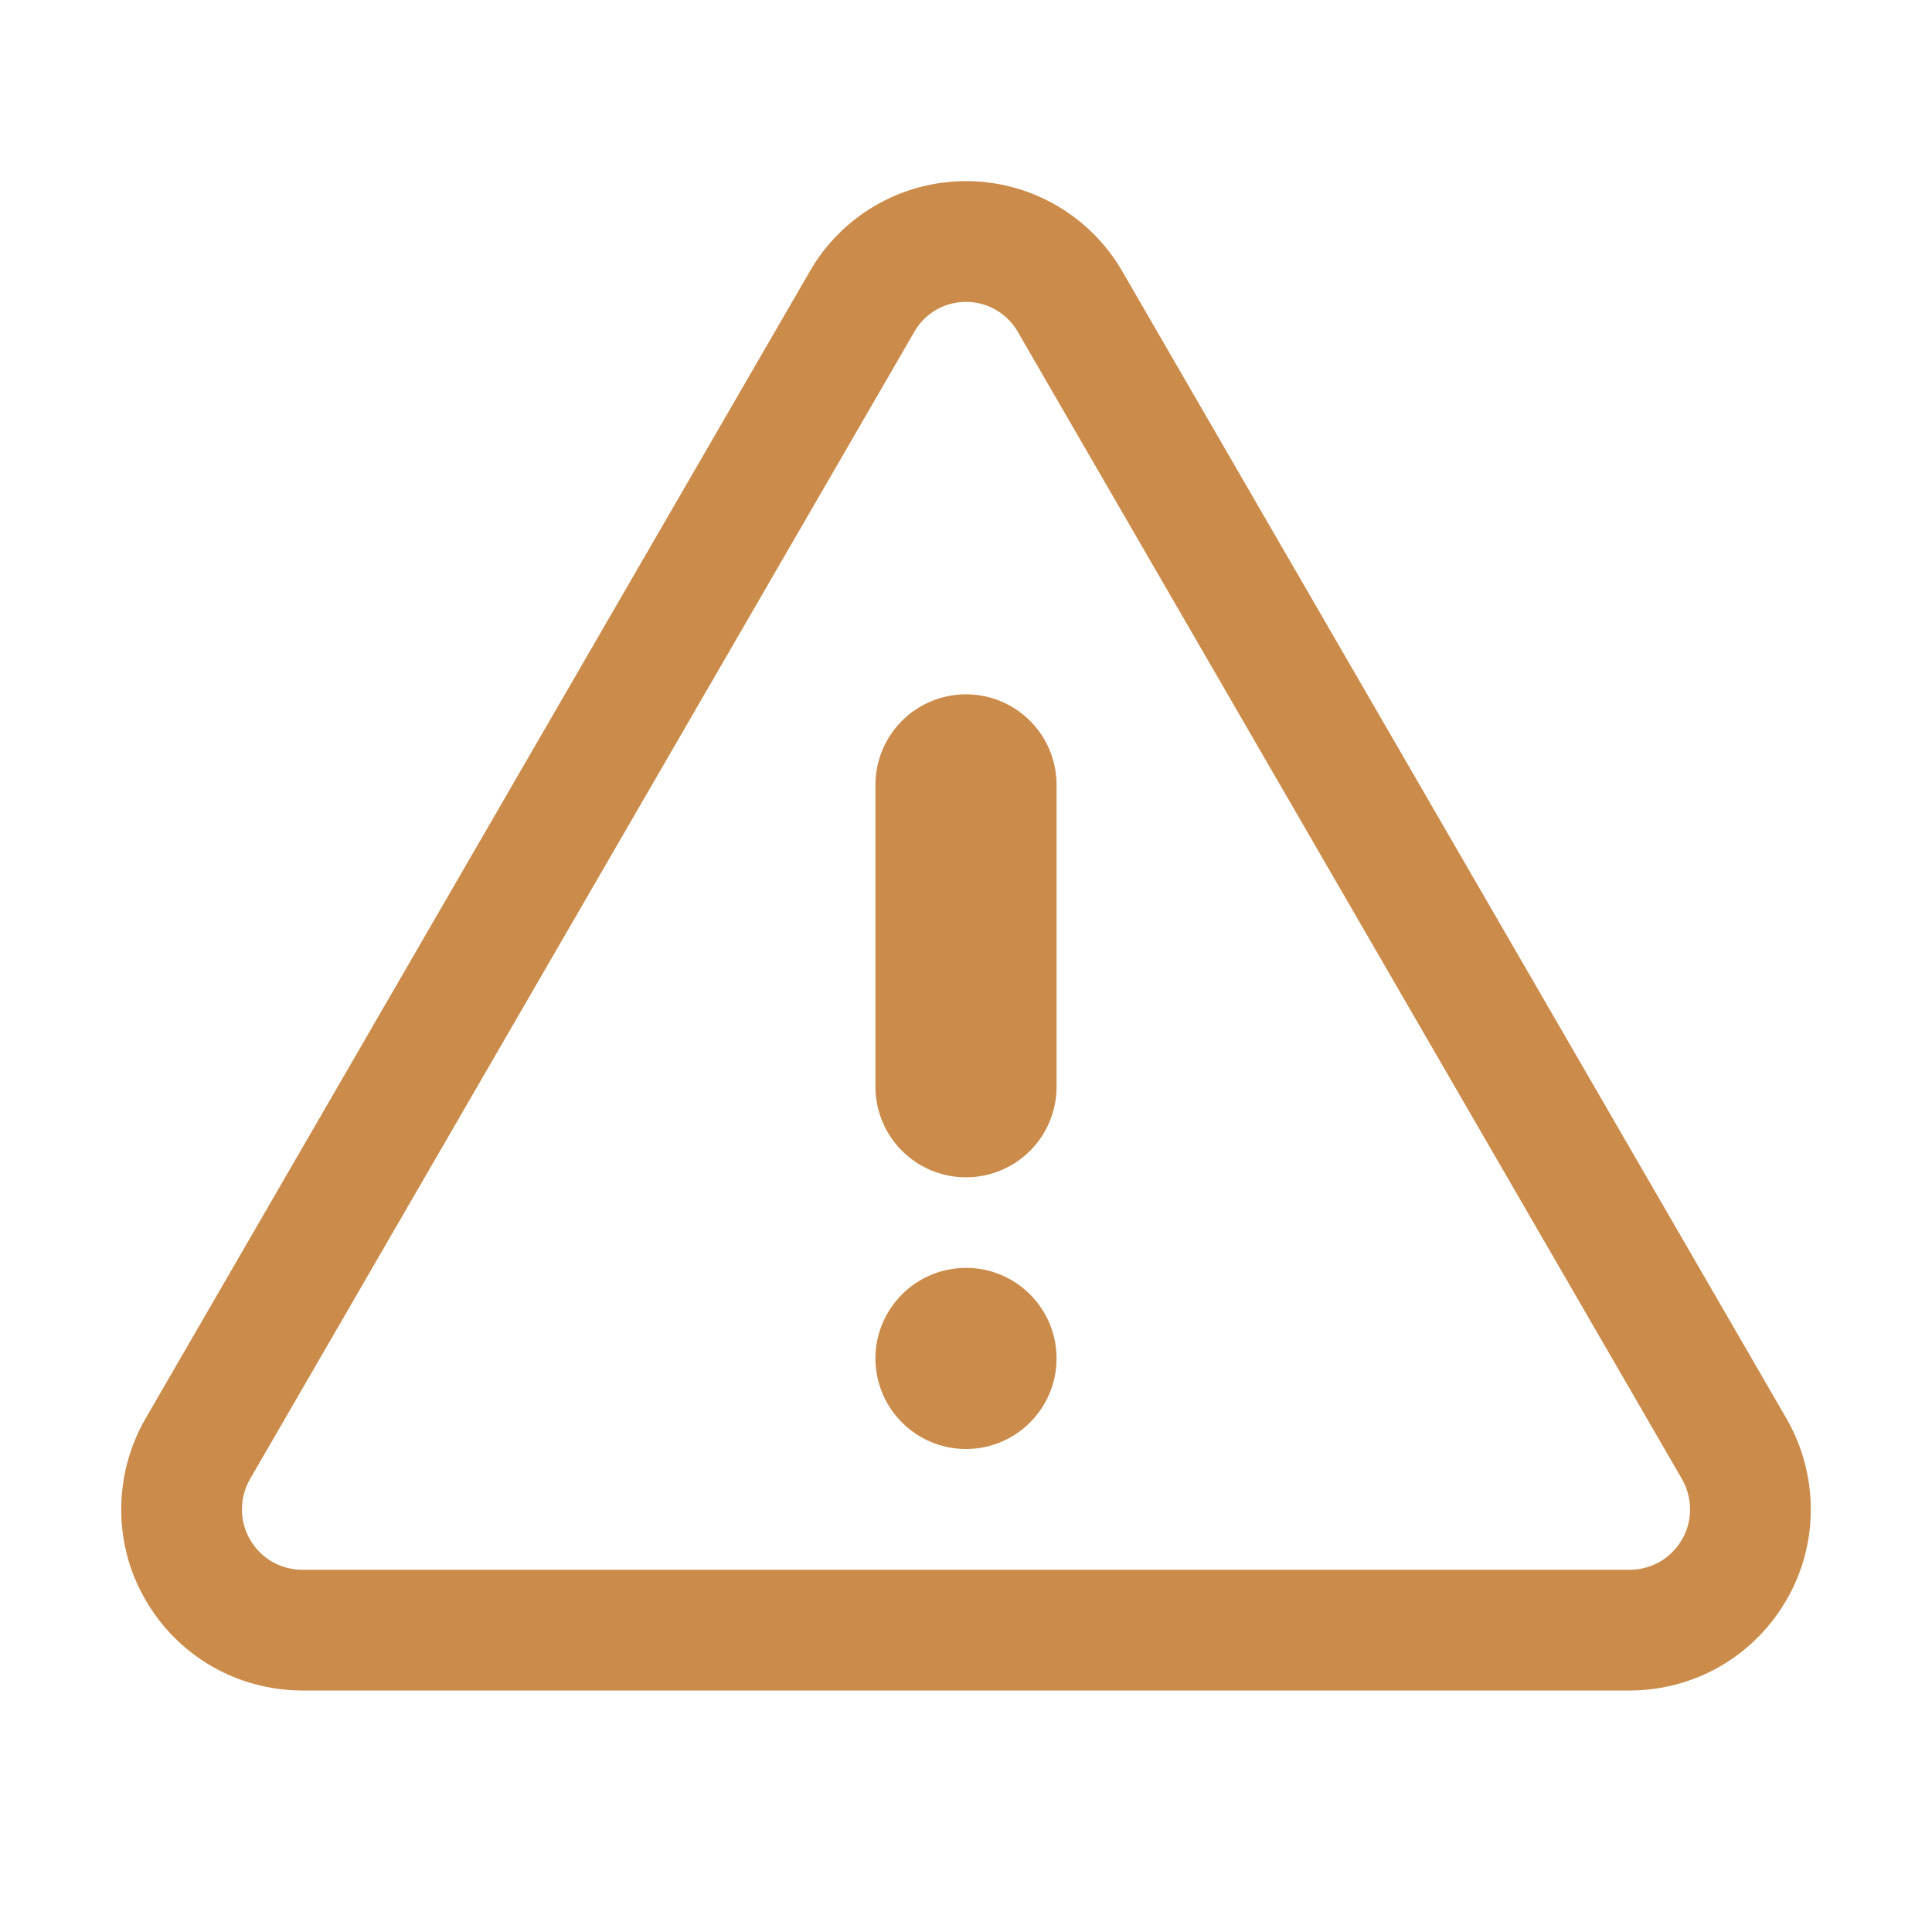 <svg width="16" height="16" viewBox="0 0 16 16" fill="none" xmlns="http://www.w3.org/2000/svg">
<path d="M8 6.5V9" stroke="#CB8B4A" stroke-width="1.5" stroke-linecap="round" stroke-linejoin="round"/>
<path d="M7.138 2.5L1.637 12C1.55 12.152 1.504 12.324 1.504 12.499C1.503 12.674 1.549 12.847 1.637 12.998C1.724 13.15 1.85 13.277 2.001 13.365C2.153 13.453 2.325 13.499 2.5 13.5H13.5C13.675 13.499 13.847 13.453 13.999 13.365C14.15 13.277 14.276 13.15 14.363 12.998C14.451 12.847 14.497 12.674 14.496 12.499C14.496 12.324 14.45 12.152 14.363 12L8.863 2.5C8.776 2.348 8.65 2.222 8.499 2.134C8.347 2.046 8.175 2 8 2C7.825 2 7.653 2.046 7.501 2.134C7.35 2.222 7.224 2.348 7.138 2.5V2.5Z" stroke="#CB8B4A" stroke-linecap="round" stroke-linejoin="round"/>
<path d="M8 12C8.414 12 8.75 11.664 8.75 11.25C8.75 10.836 8.414 10.5 8 10.5C7.586 10.5 7.25 10.836 7.25 11.25C7.25 11.664 7.586 12 8 12Z" fill="#CB8B4A"/>
</svg>
